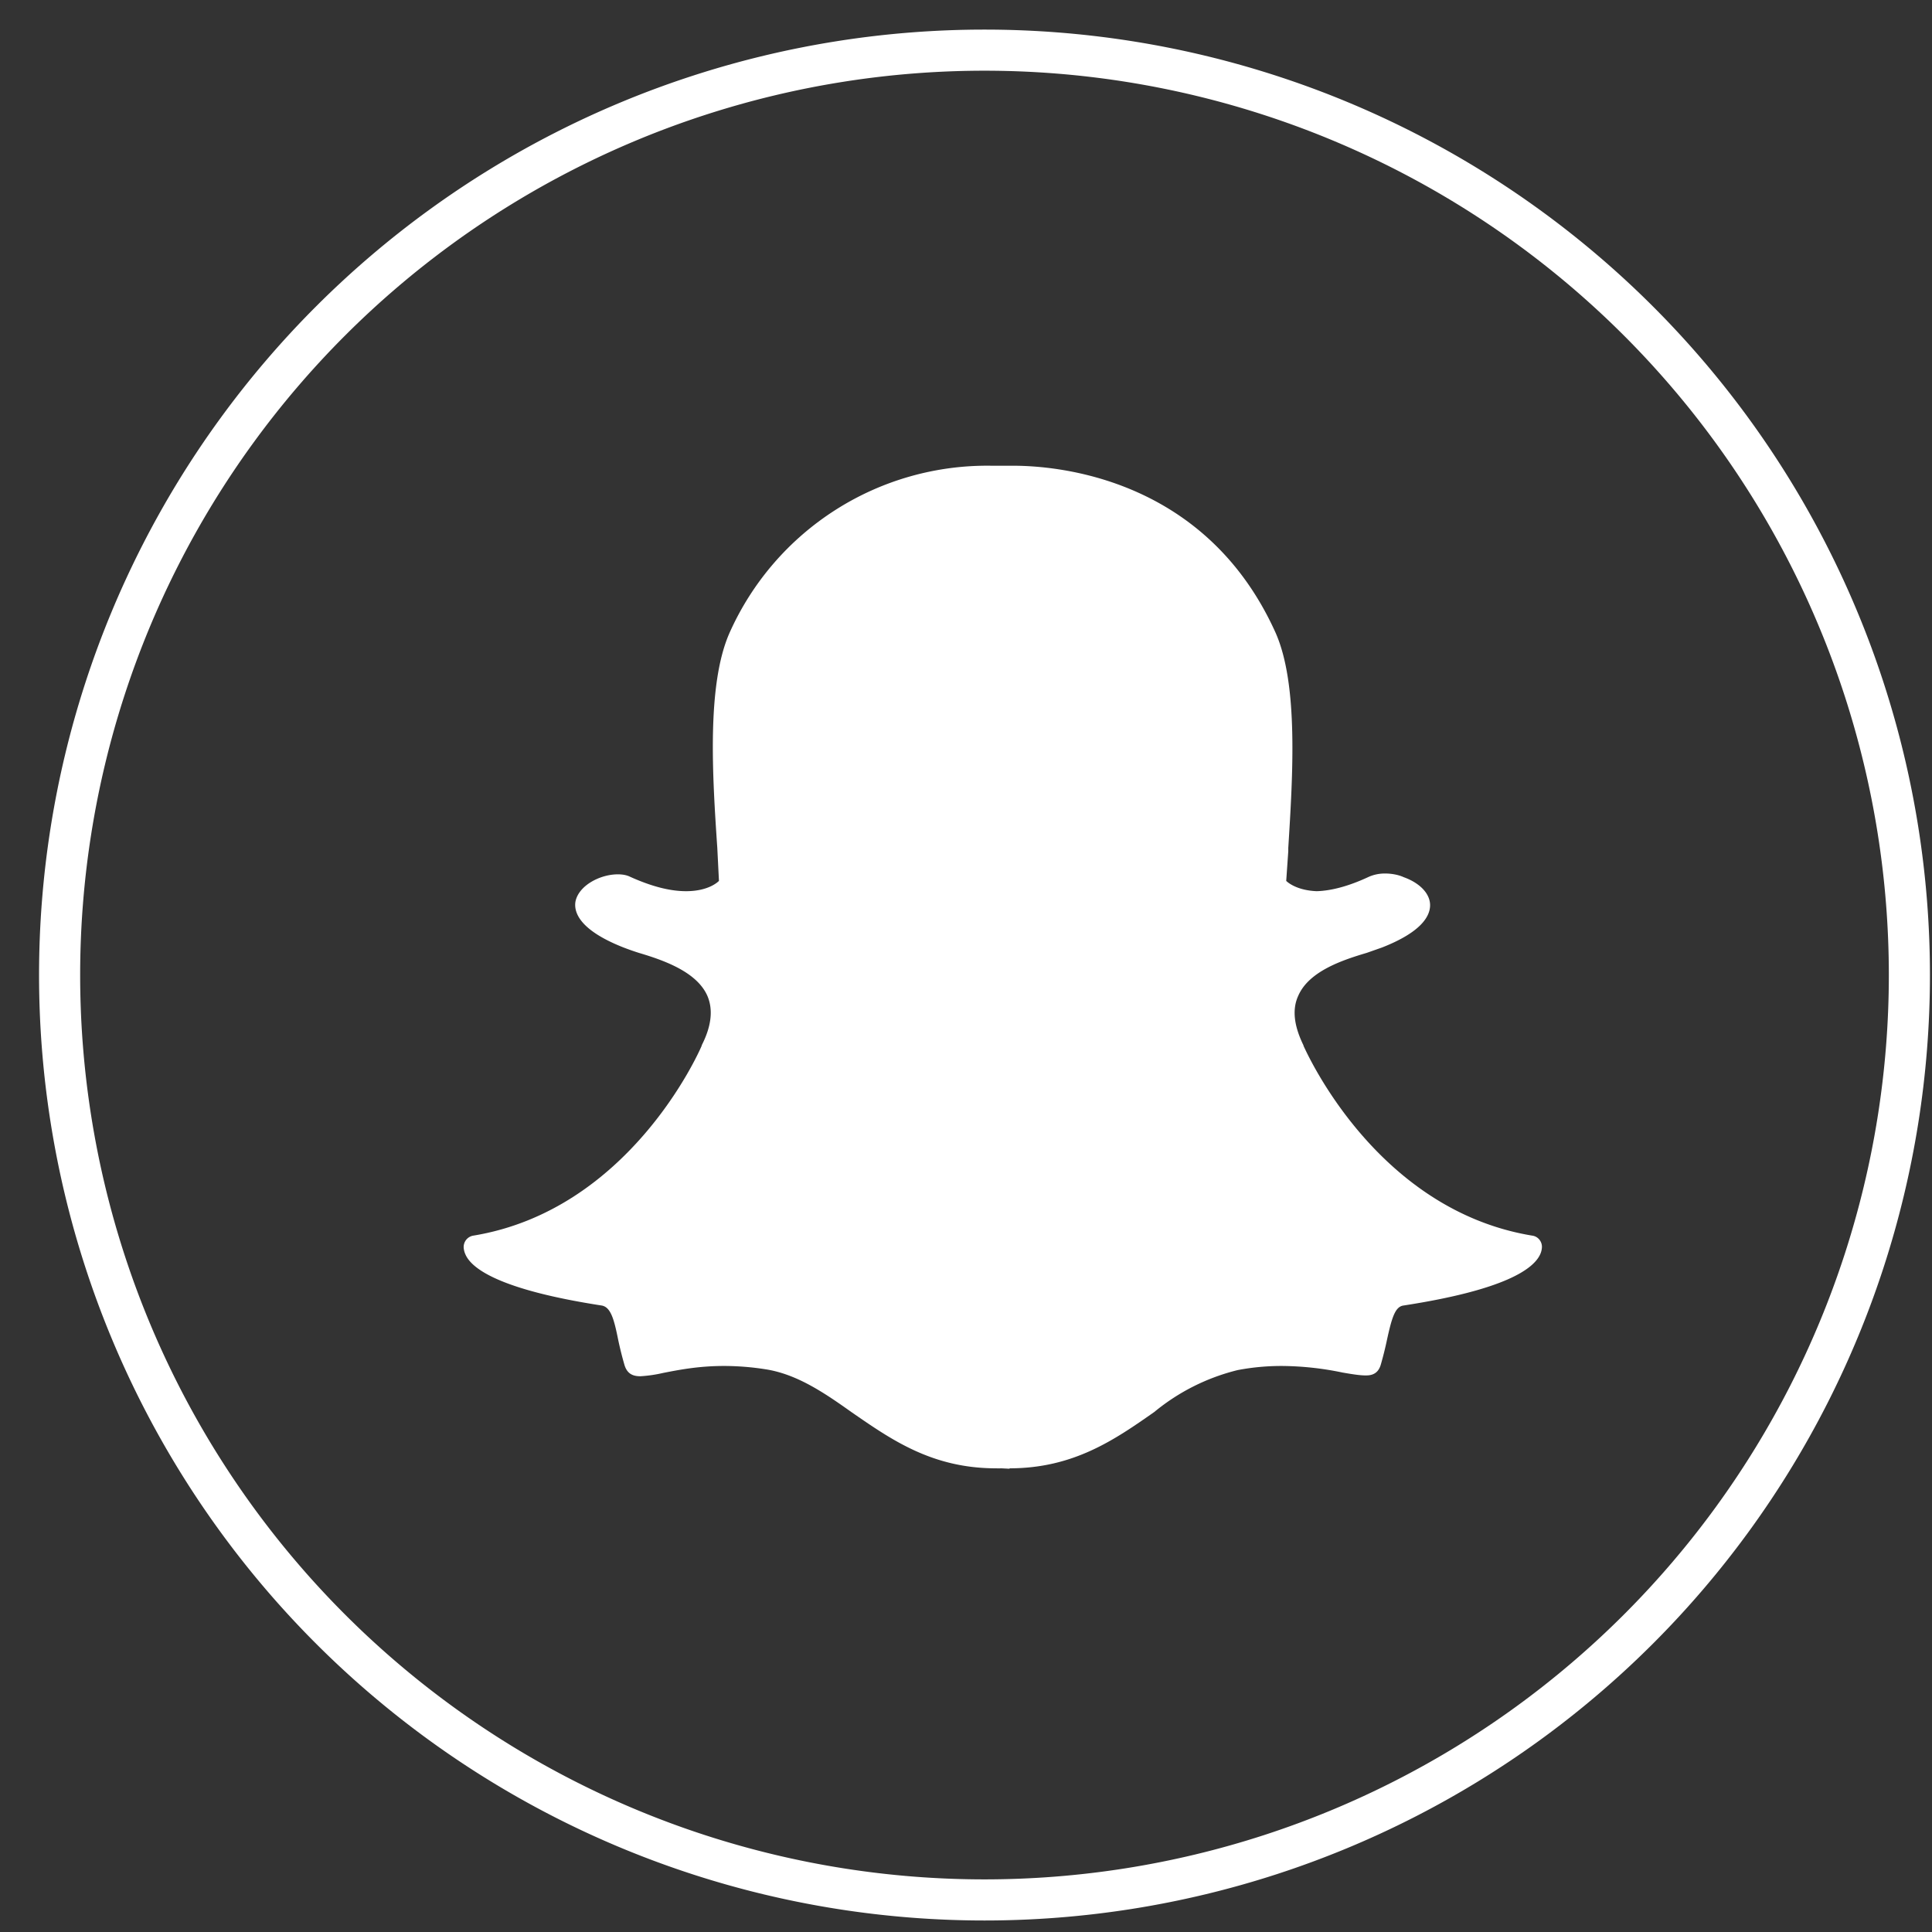 <svg width="47" height="47" xmlns="http://www.w3.org/2000/svg">
  <rect width="100%" height="100%" fill="#333333" stroke="none"/>
  <g fill="none" fill-rule="evenodd">
    <path d="M46.45 23.72a22.5 22.5 0 1 1-45 0 22.5 22.5 0 0 1 45 0z" stroke="#FFF"/>
    <path d="M24.56 35.73l-.2-.01a1.72 1.72 0 0 1-.13 0c-1.56 0-2.55-.7-3.52-1.37-.66-.47-1.3-.9-2.03-1.03a6.52 6.52 0 0 0-1.07-.09c-.63 0-1.12.1-1.48.17a3.27 3.27 0 0 1-.55.08c-.16 0-.32-.04-.39-.28a8.51 8.51 0 0 1-.15-.6c-.1-.5-.18-.8-.4-.84-2.46-.38-3.17-.89-3.32-1.25a.47.47 0 0 1-.04-.16.28.28 0 0 1 .23-.29c3.79-.62 5.49-4.45 5.56-4.62a.53.53 0 0 1 0-.01c.24-.47.28-.87.14-1.2-.26-.6-1.1-.88-1.67-1.05a6.35 6.35 0 0 1-.37-.13c-1.12-.44-1.21-.89-1.17-1.12.08-.39.6-.66 1.03-.66.12 0 .22.02.3.06.51.23.96.35 1.36.35.54 0 .77-.22.8-.25l-.04-.8c-.12-1.77-.26-3.98.3-5.24a6.86 6.86 0 0 1 6.37-4.06h.53c1.07 0 4.68.29 6.38 4.06.56 1.26.42 3.47.31 5.24v.08l-.05.72c.03.03.25.23.74.25.37-.01.8-.13 1.27-.35a.97.97 0 0 1 .4-.08c.15 0 .32.03.45.09.39.14.64.4.64.68 0 .26-.2.65-1.17 1.03l-.37.13c-.57.17-1.41.44-1.67 1.05-.15.33-.1.73.13 1.2v.01c.08.17 1.78 4 5.57 4.62.14.02.24.15.23.29a.46.46 0 0 1-.04.16c-.16.36-.86.87-3.33 1.25-.2.03-.28.29-.4.84a8.36 8.36 0 0 1-.15.6c-.05.17-.16.26-.35.26h-.03c-.13 0-.32-.03-.55-.07a7.43 7.43 0 0 0-1.48-.16c-.35 0-.7.03-1.07.1a5.1 5.1 0 0 0-2.03 1.02c-.97.68-1.97 1.37-3.52 1.37" fill="#FFF"/>
  </g>
</svg>
